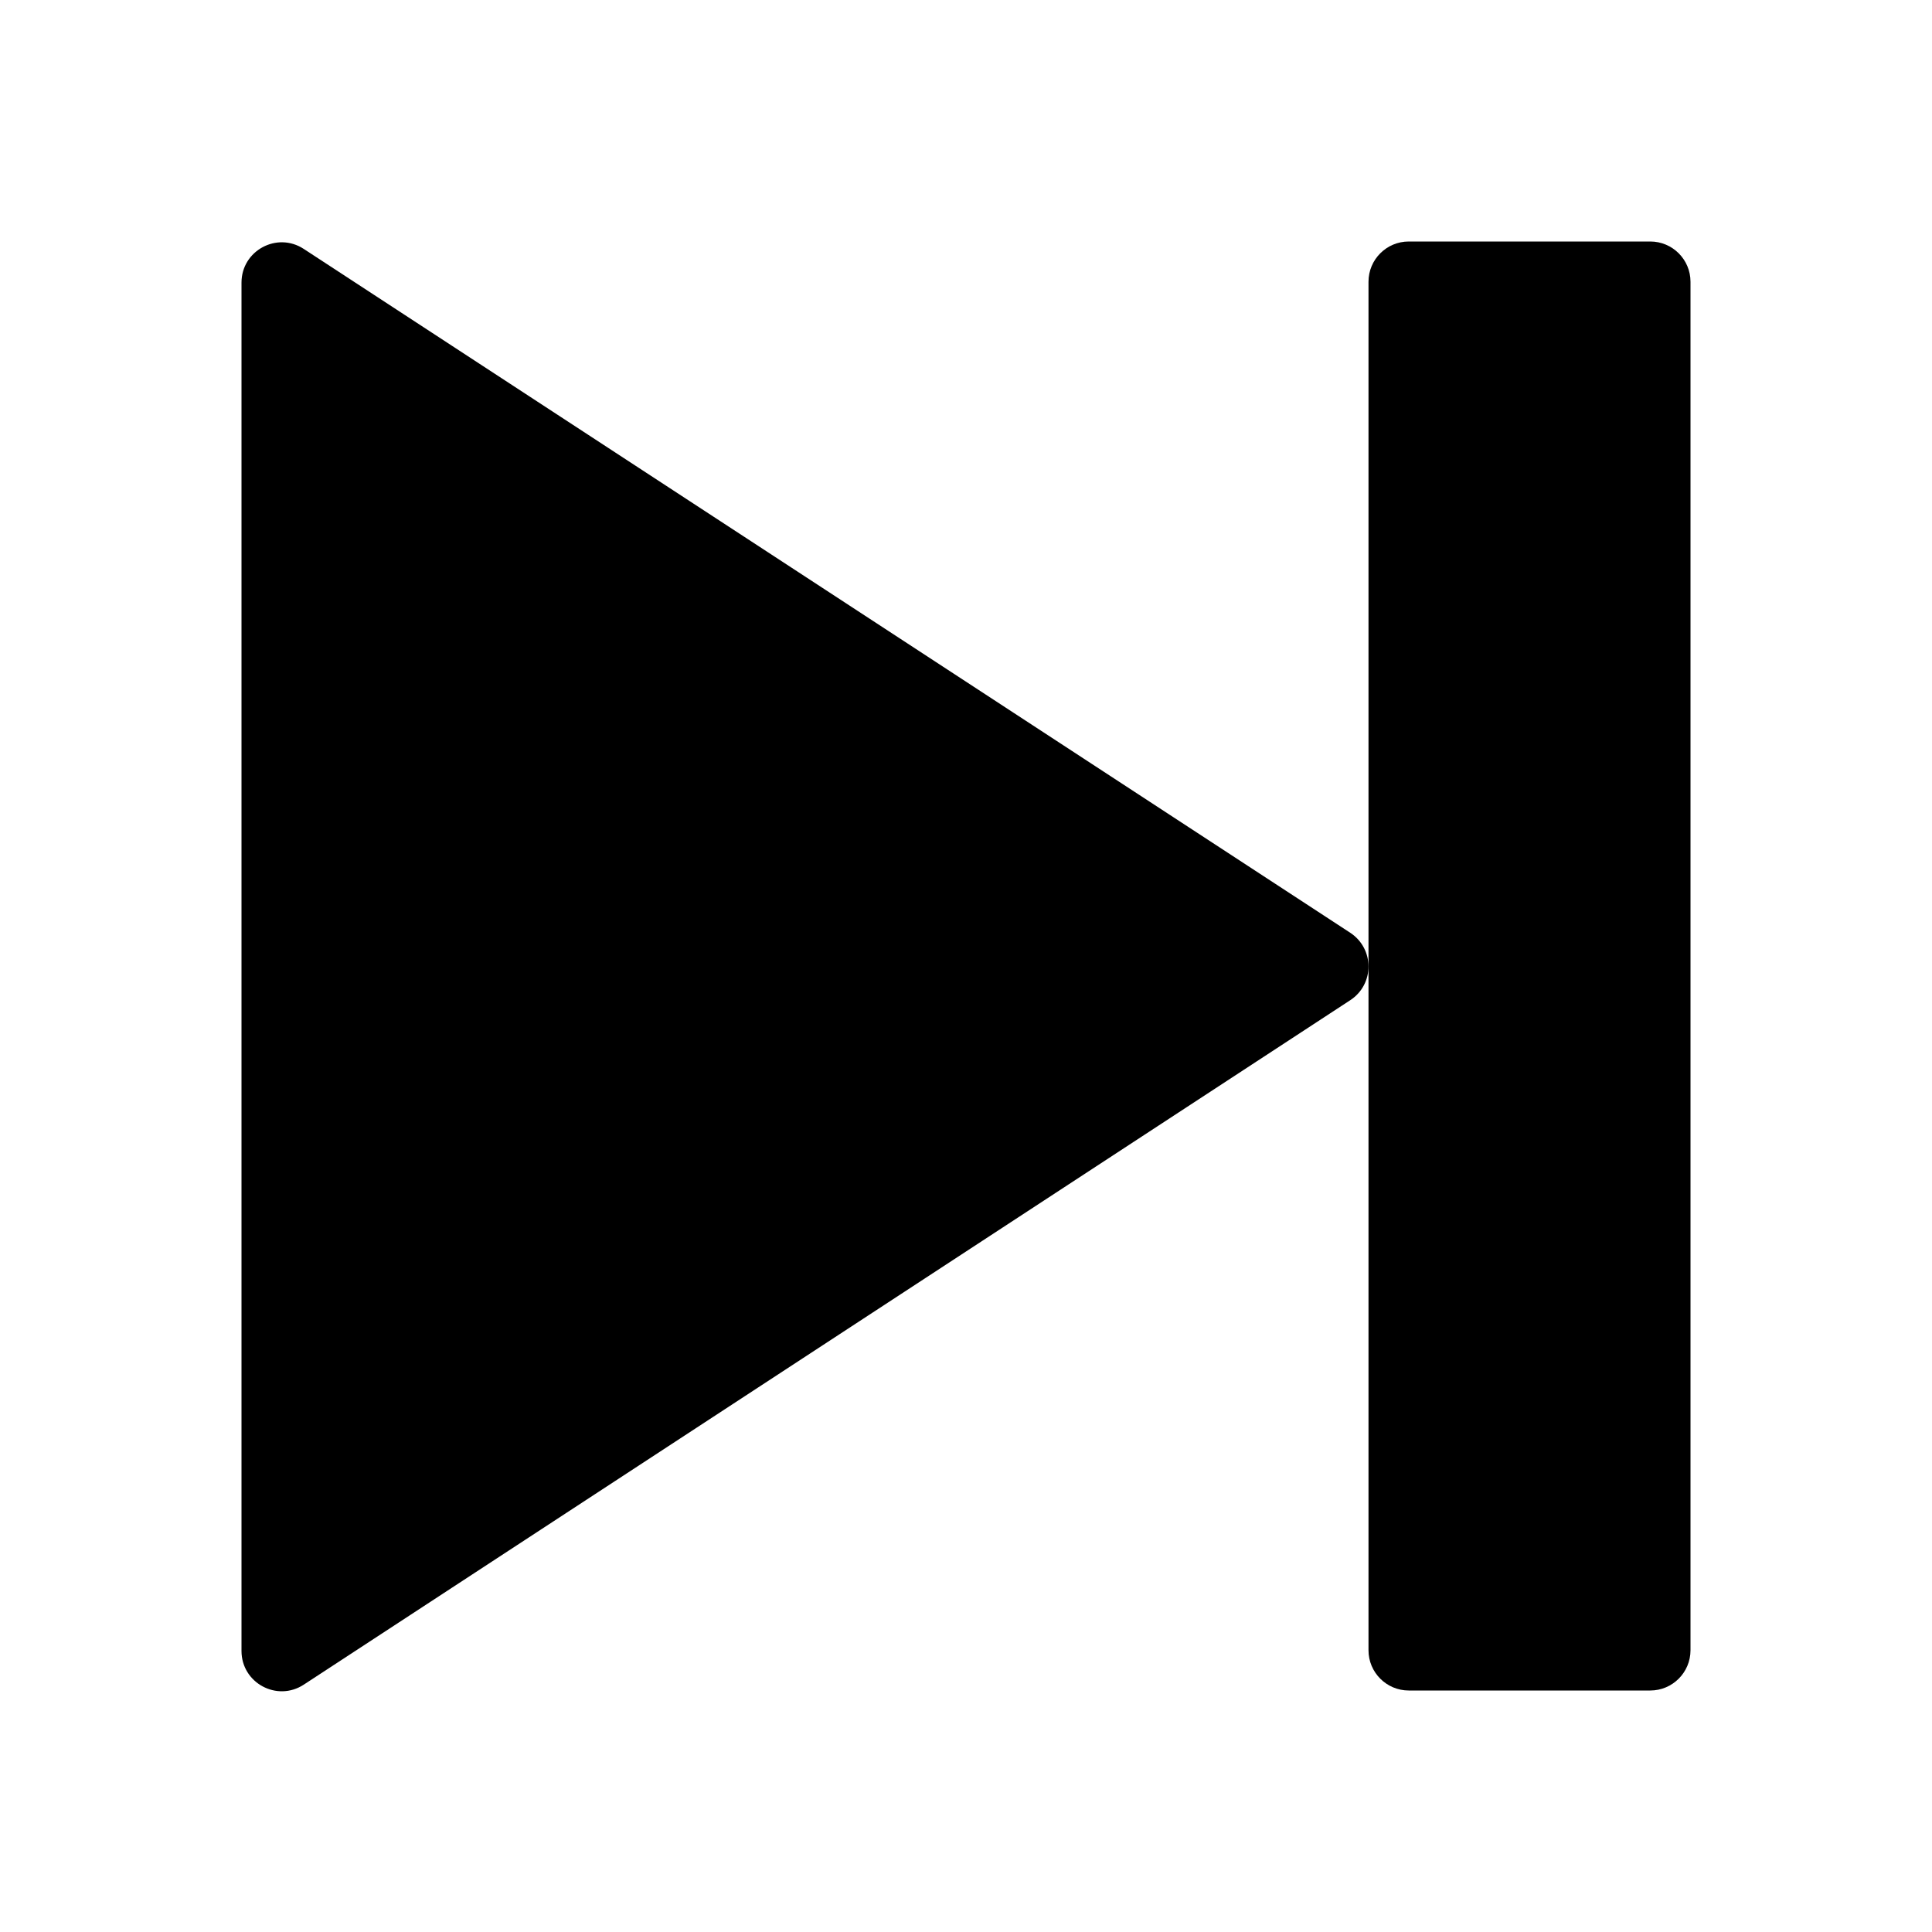 <svg width="24" height="24" viewBox="0 0 24 24" fill="none" xmlns="http://www.w3.org/2000/svg">
<path d="M17.5 3C17.224 3 17 3.224 17 3.5V20.5C17 20.776 17.224 21 17.5 21H20.5C20.776 21 21 20.776 21 20.5V3.5C21 3.224 20.776 3 20.5 3H17.5Z" fill="black"/>
<path d="M3.773 3.092L16.773 11.587C17.075 11.785 17.076 12.227 16.773 12.425L3.774 20.927C3.441 21.145 3 20.906 3 20.509V3.511C3 3.113 3.441 2.875 3.773 3.092Z" fill="black"/>
</svg>
